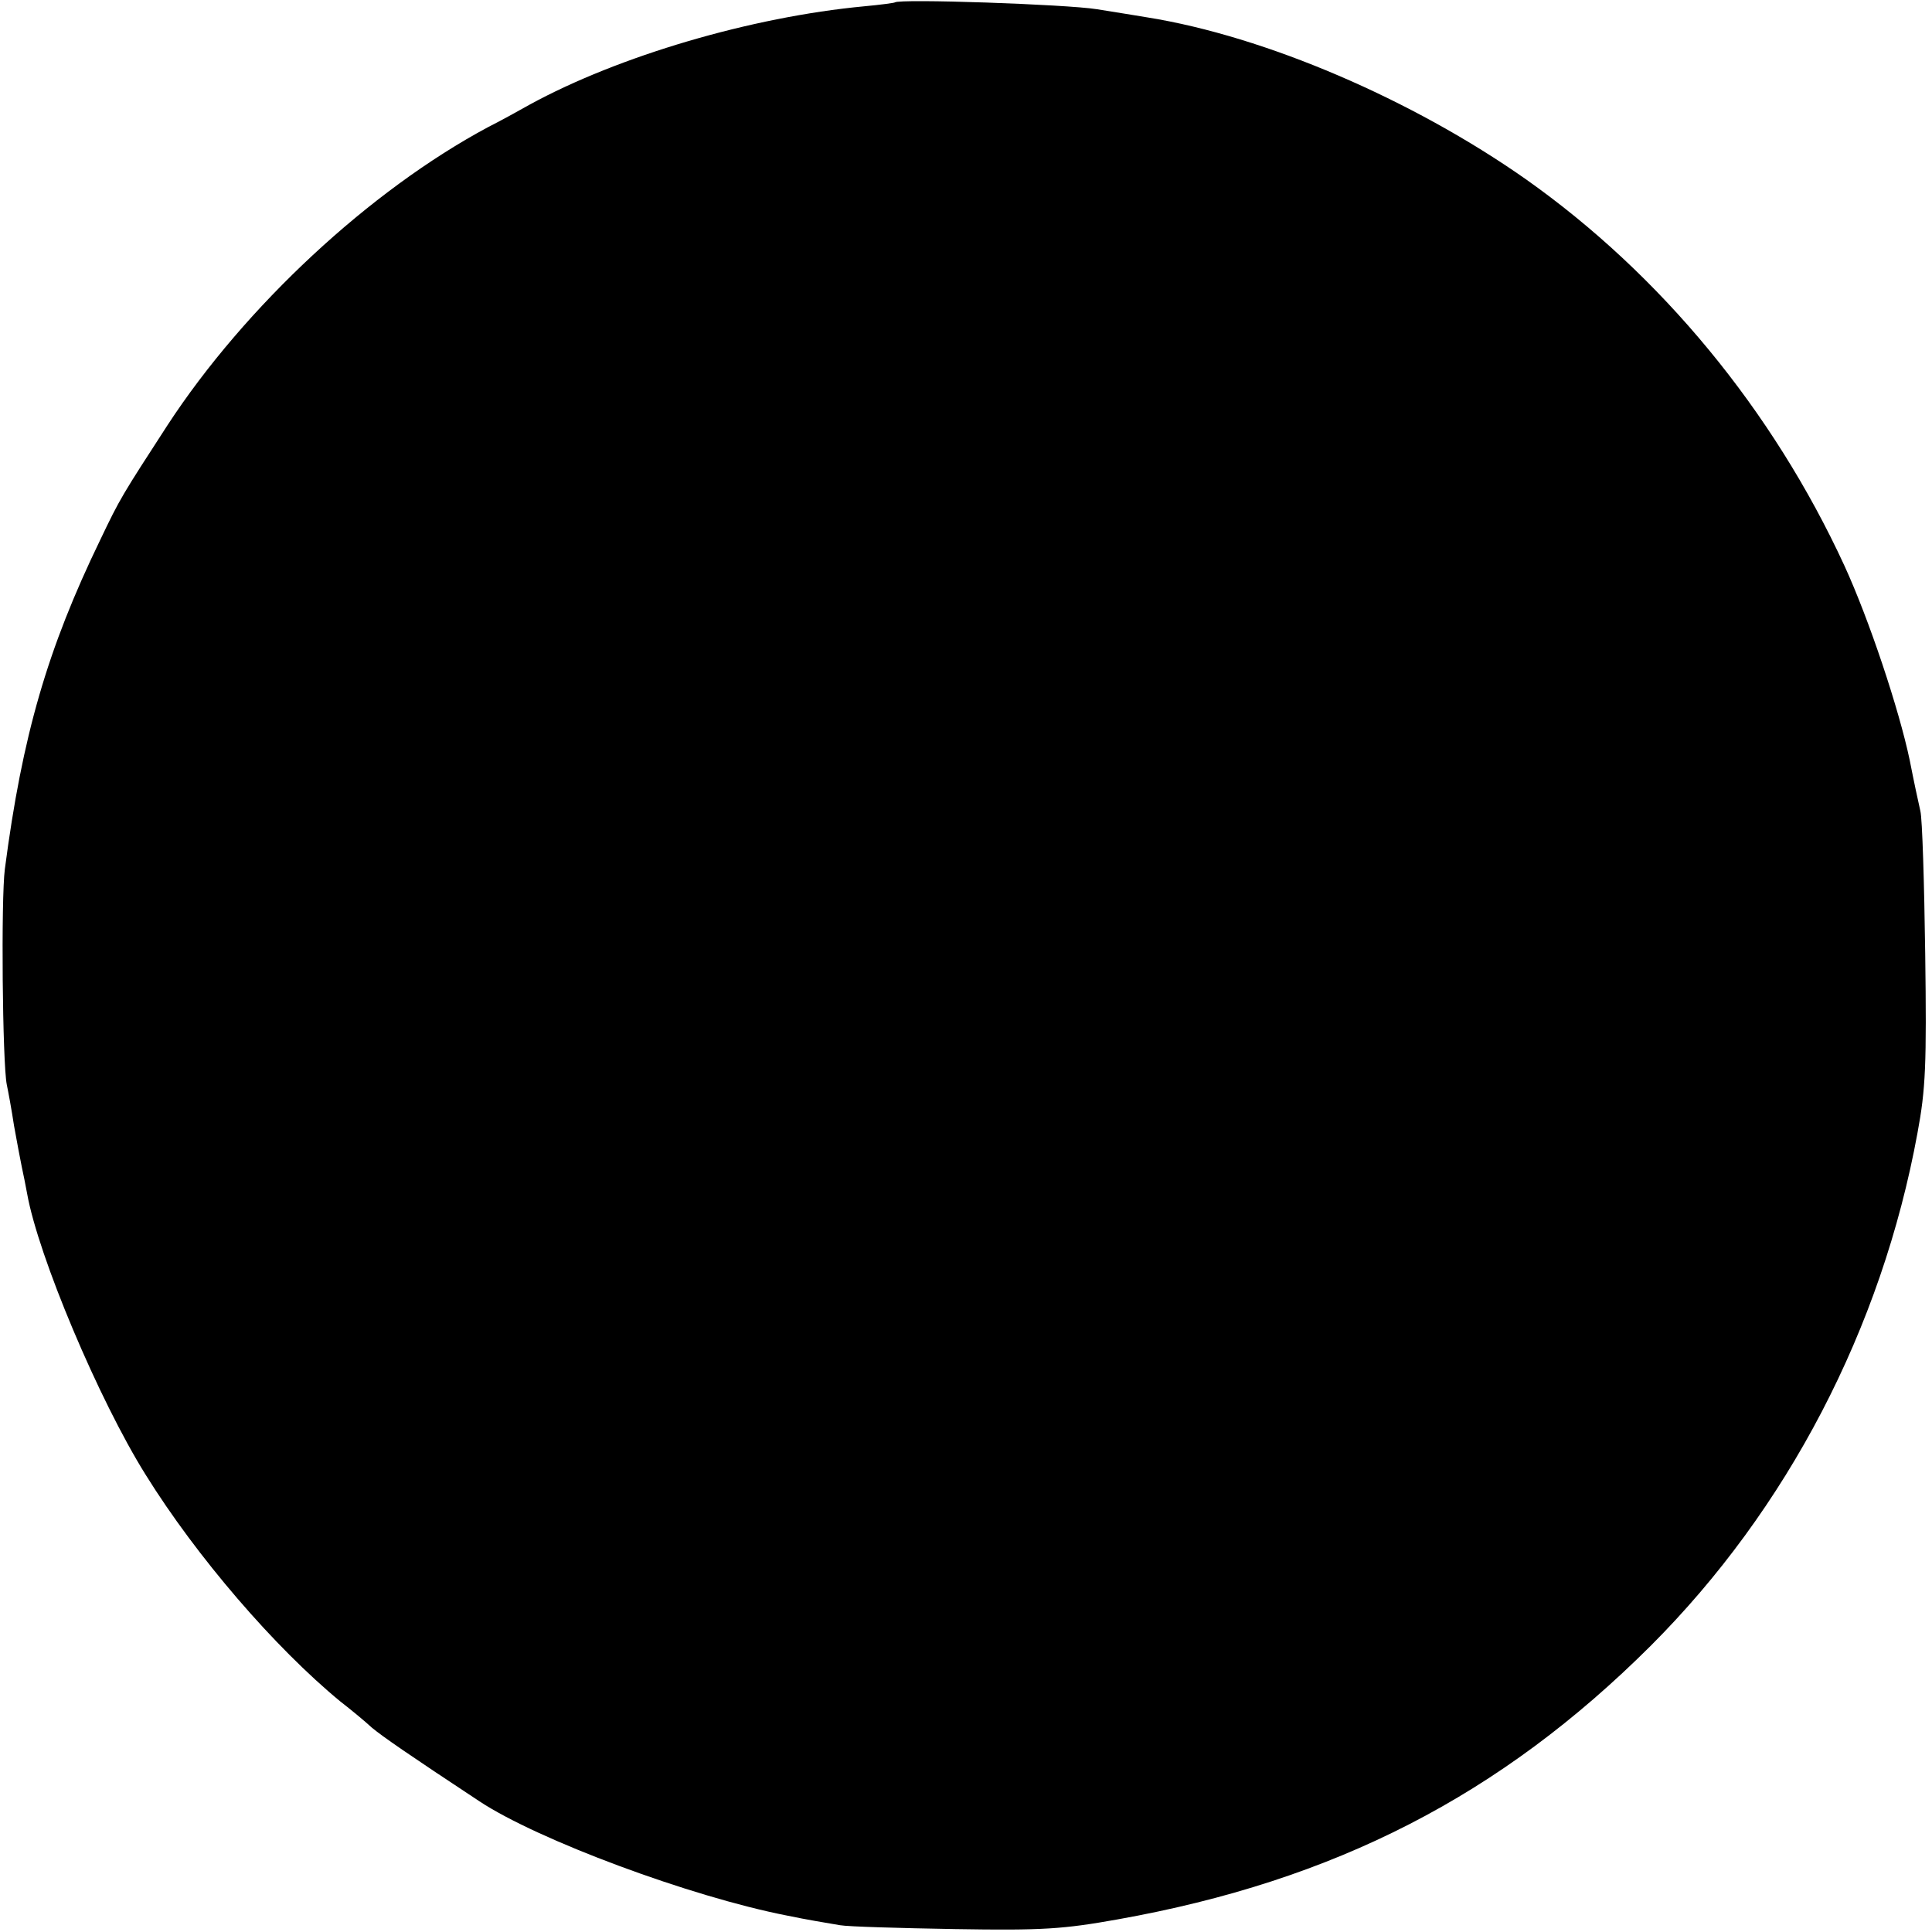 <?xml version="1.0" standalone="no"?>
<!DOCTYPE svg PUBLIC "-//W3C//DTD SVG 20010904//EN"
 "http://www.w3.org/TR/2001/REC-SVG-20010904/DTD/svg10.dtd">
<svg version="1.0" xmlns="http://www.w3.org/2000/svg"
 width="399pt" height="399pt" viewBox="0 0 399 399"
 preserveAspectRatio="xMidYMid meet">
<g transform="translate(0,399) scale(0.1,-0.1)"
fill="#000000" stroke="none">
<path d="M1848 3985 c-1 -1 -30 -5 -63 -8 -234 -22 -508 -103 -691 -203 -23
-13 -61 -34 -85 -46 -245 -131 -503 -371 -663 -616 -94 -145 -98 -151 -139
-237 -109 -225 -161 -404 -197 -680 -8 -61 -5 -400 4 -445 3 -14 10 -52 15
-85 6 -33 13 -71 16 -85 3 -14 8 -38 11 -55 23 -129 148 -426 245 -581 105
-169 267 -357 402 -468 22 -17 51 -41 65 -54 23 -19 75 -55 222 -152 121 -80
436 -197 635 -236 43 -9 81 -15 110 -20 17 -3 123 -6 238 -8 181 -3 223 0 335
20 449 80 791 256 1101 565 282 282 477 655 551 1059 17 91 19 141 16 370 -2
146 -6 279 -10 295 -4 17 -14 64 -22 105 -22 105 -84 291 -135 402 -148 321
-379 601 -658 798 -235 165 -538 295 -781 334 -19 3 -66 11 -105 17 -62 10
-408 22 -417 14z"/>
</g>
</svg>
